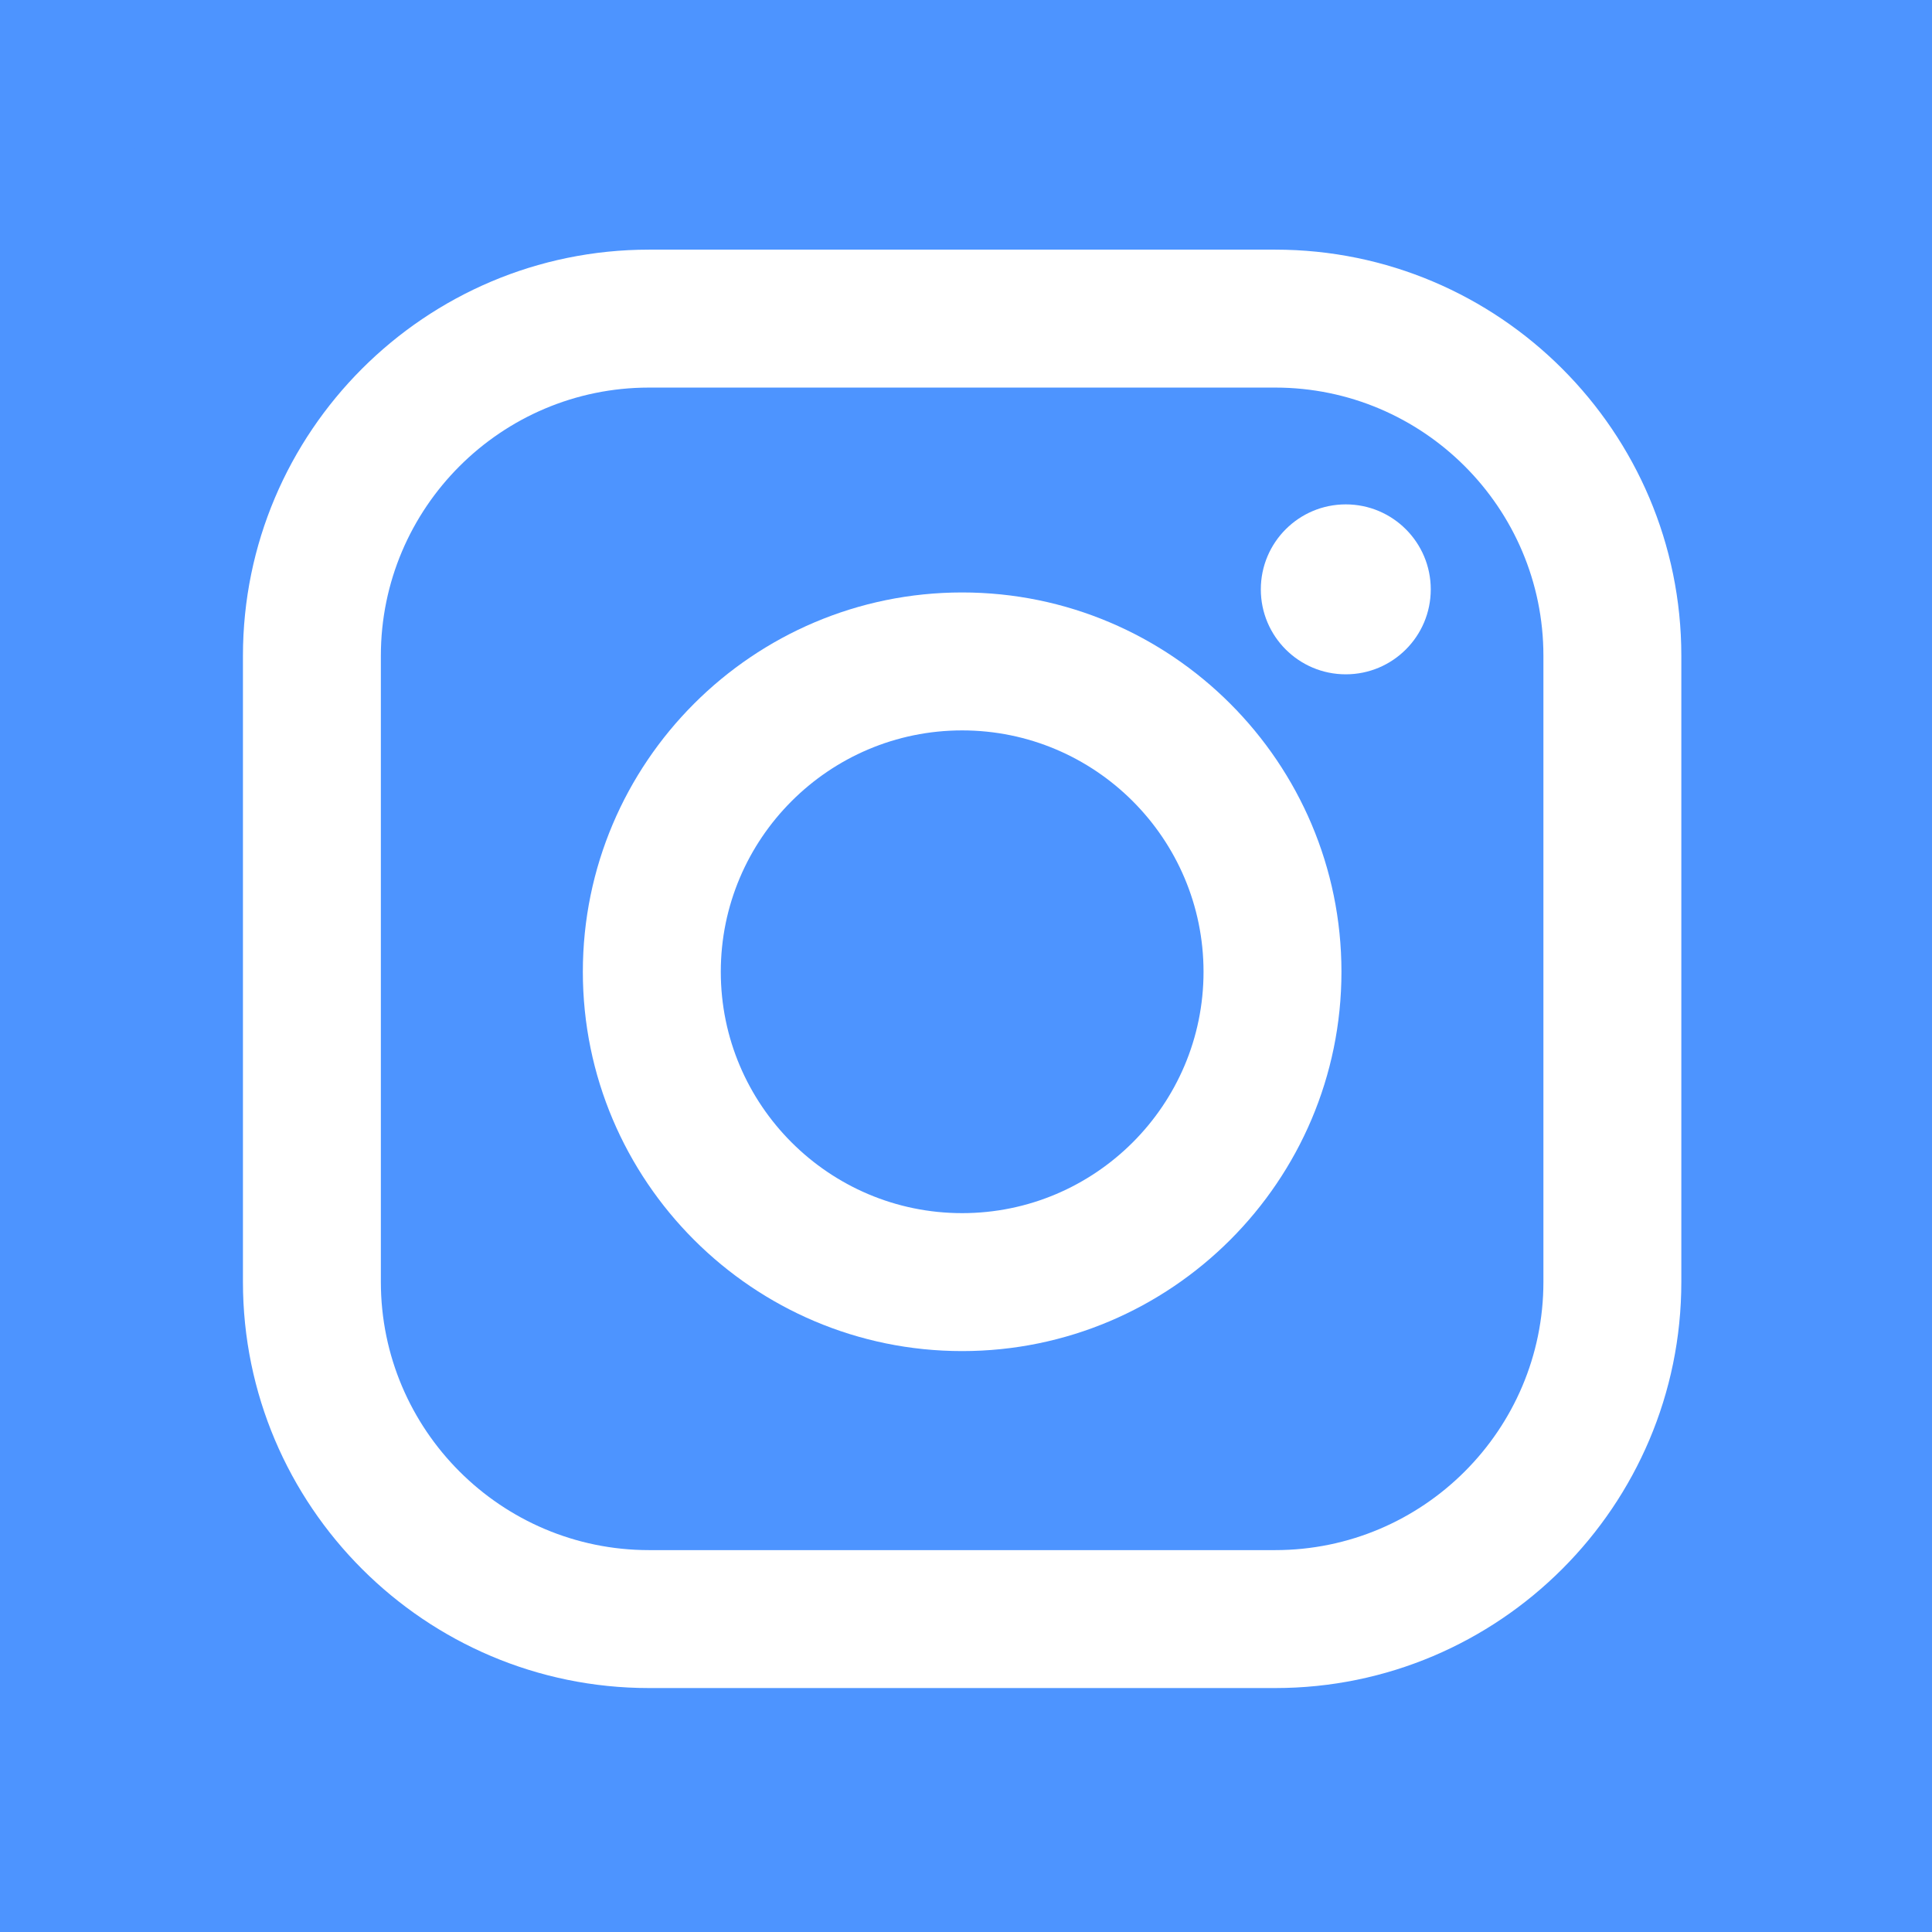 <?xml version="1.0" encoding="utf-8"?>
<!-- Generator: Adobe Illustrator 23.0.3, SVG Export Plug-In . SVG Version: 6.00 Build 0)  -->
<svg version="1.1" xmlns="http://www.w3.org/2000/svg" xmlns:xlink="http://www.w3.org/1999/xlink" x="0px" y="0px"
	 viewBox="0 0 750 750" style="enable-background:new 0 0 750 750;" xml:space="preserve">
<style type="text/css">
	.st0{fill:#4D94FF;}
	.st1{fill:#FFFFFF;}
</style>
<g id="Layer_2">
	<rect class="st0" width="750" height="750"/>
</g>
<g id="Layer_1">
	<g>
		<path class="st0" d="M750.22,562.95c0,103.58-83.97,187.55-187.55,187.55H187.55C83.97,750.5,0,666.53,0,562.95V187.84
			C0,84.25,83.97,0.28,187.55,0.28h375.11c103.58,0,187.55,83.97,187.55,187.55V562.95z"/>
		<g>
			<path class="st1" d="M495.03,655.3H251.96c-86.93,0-157.65-70.72-157.65-157.66V254.57c0-86.93,70.72-157.66,157.65-157.66
				h243.07c86.93,0,157.66,70.73,157.66,157.66v243.07C652.69,584.58,581.97,655.3,495.03,655.3z M251.96,150.46
				c-57.41,0-104.11,46.7-104.11,104.11v243.07c0,57.41,46.7,104.11,104.11,104.11h243.07c57.41,0,104.12-46.7,104.12-104.11V254.57
				c0-57.41-46.71-104.11-104.12-104.11H251.96z"/>
			<path class="st1" d="M373.5,524.49c-81.19,0-147.24-66.05-147.24-147.24c0-81.2,66.05-147.26,147.24-147.26
				c81.19,0,147.25,66.06,147.25,147.26C520.74,458.44,454.69,524.49,373.5,524.49z M373.5,283.54c-51.66,0-93.69,42.04-93.69,93.71
				c0,51.66,42.03,93.69,93.69,93.69c51.67,0,93.71-42.03,93.71-93.69C467.2,325.58,425.17,283.54,373.5,283.54z"/>
			<path class="st1" d="M555.42,228.79c0,18.22-14.77,32.98-32.99,32.98c-18.22,0-32.98-14.76-32.98-32.98
				c0-18.21,14.76-32.99,32.98-32.99C540.65,195.8,555.42,210.58,555.42,228.79z"/>
		</g>
	</g>
</g>
</svg>
